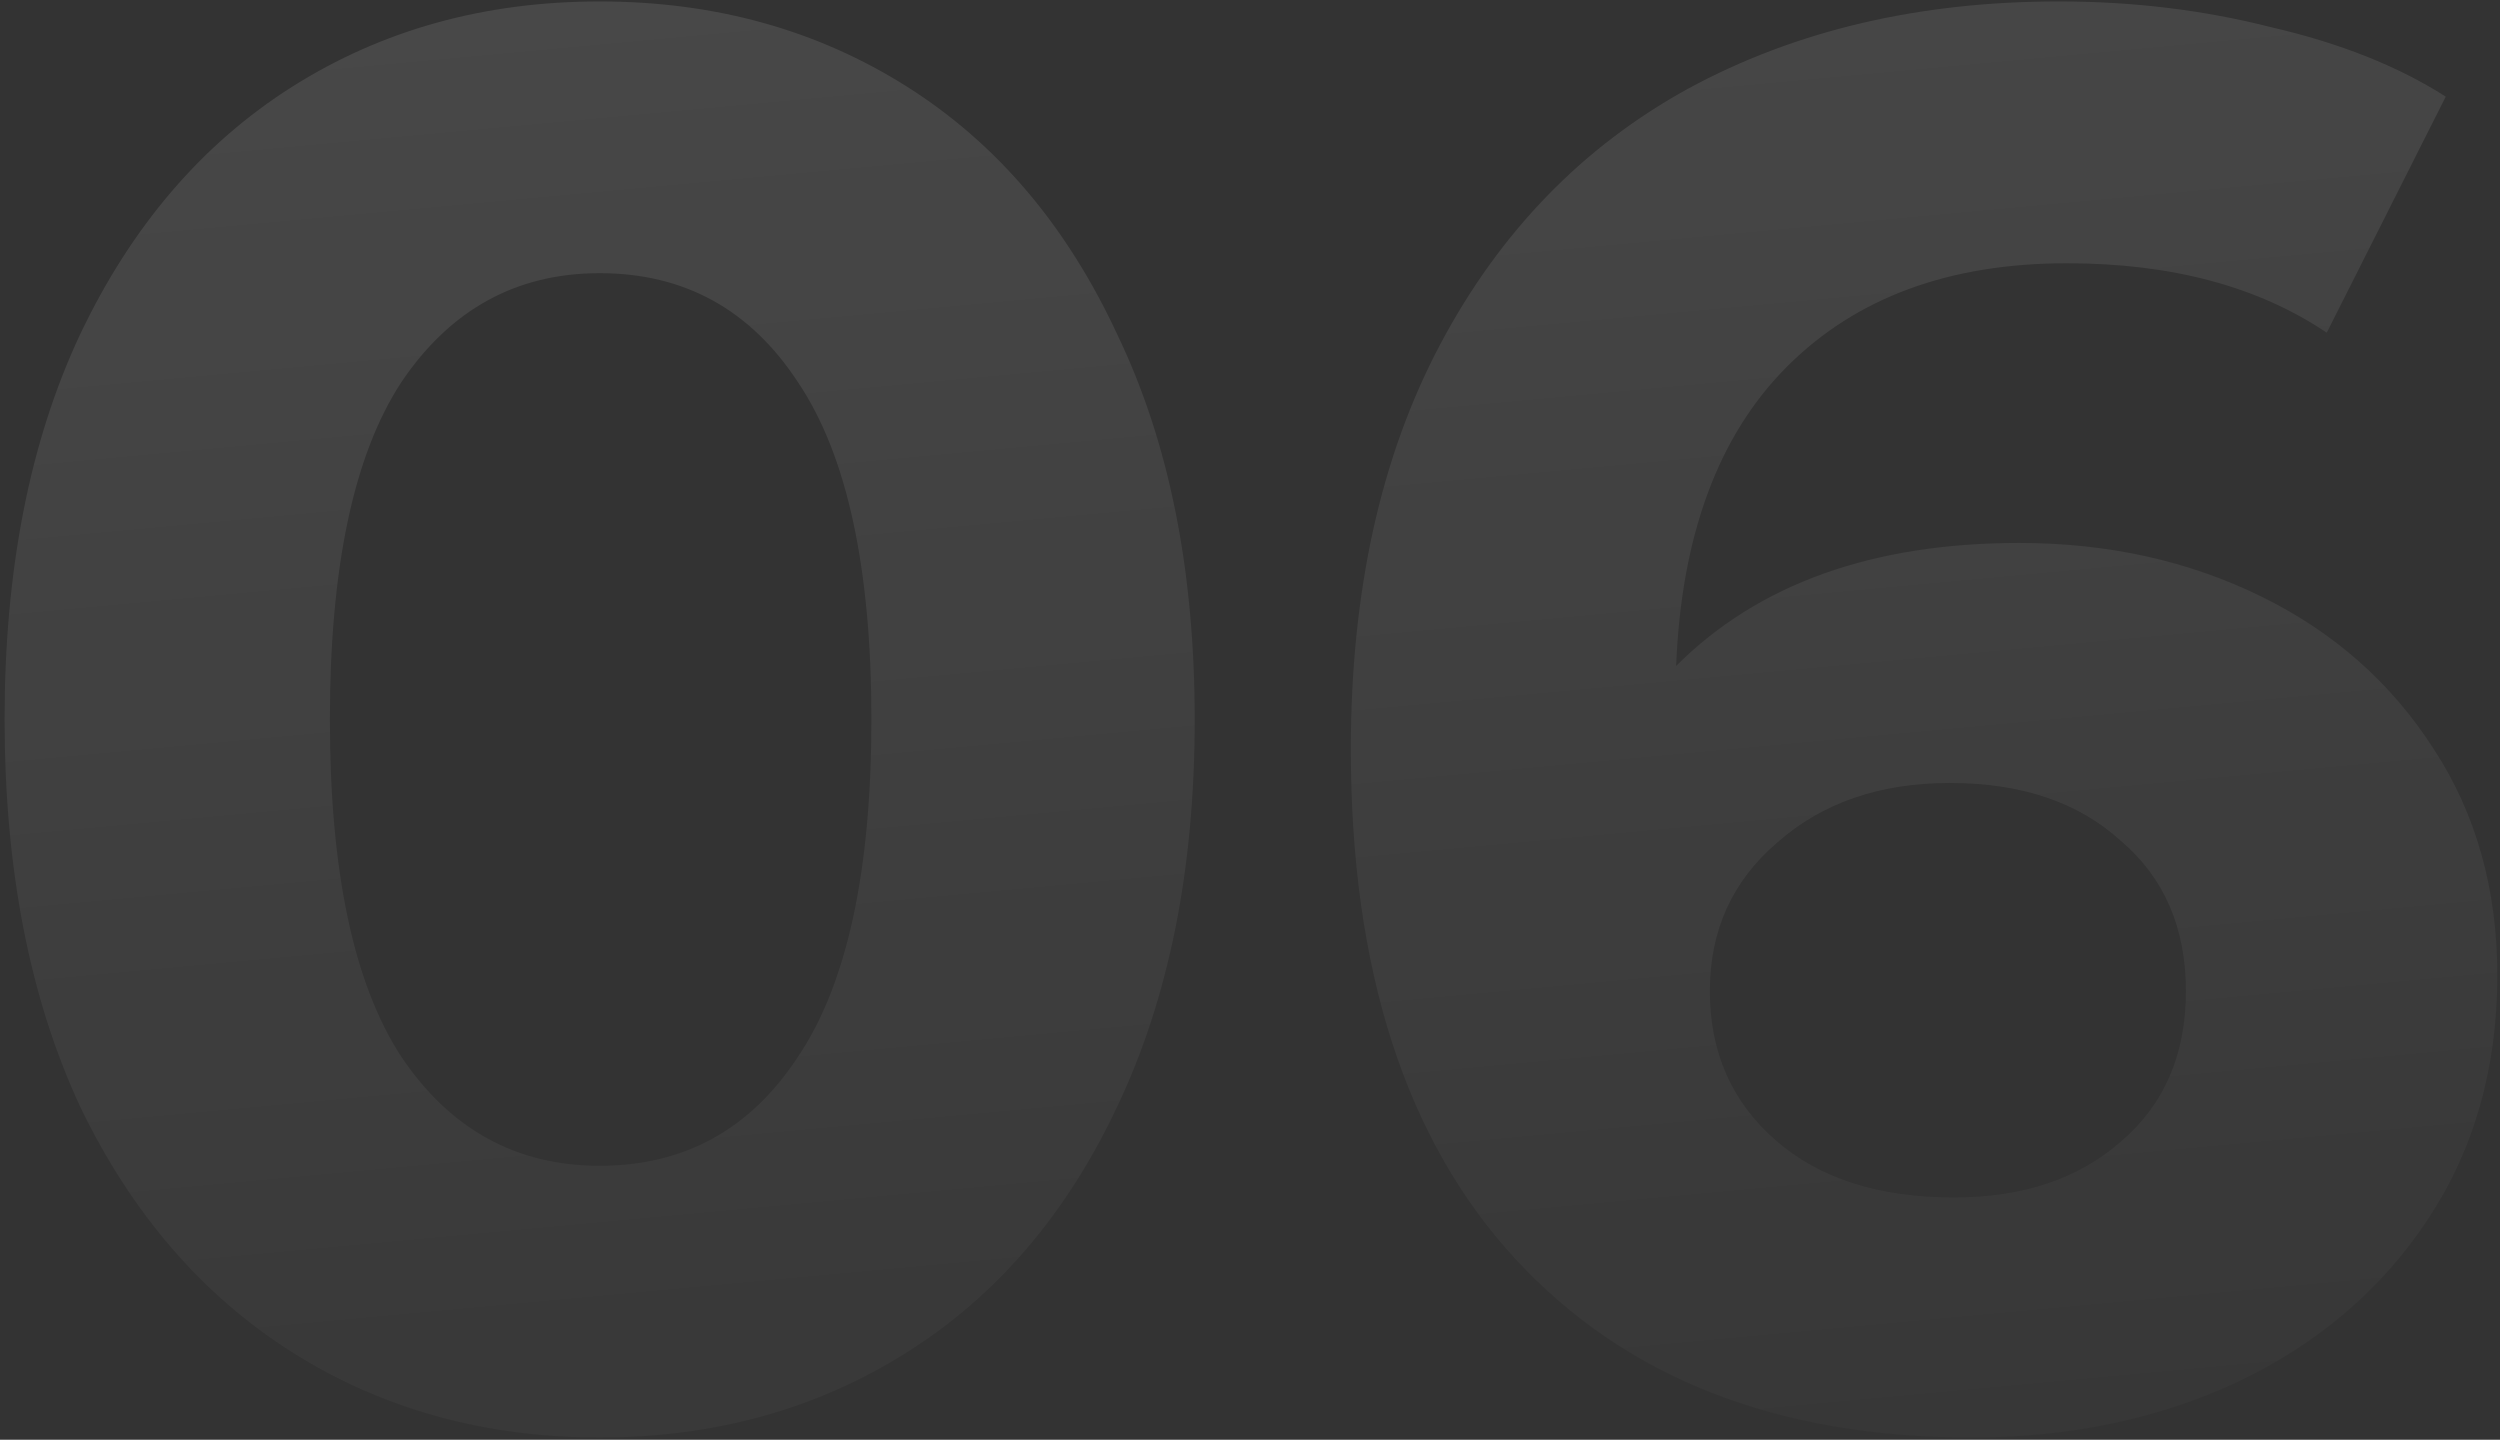 <svg width="481" height="277" viewBox="0 0 481 277" fill="none" xmlns="http://www.w3.org/2000/svg">
<rect x="0" y="0" width="481" height="277" fill="#333333" stroke="none"/>
<path opacity="0.1" d="M115.373 276.58C93.239 276.58 73.521 271.11 56.22 260.169C38.92 249.229 25.308 233.455 15.386 212.847C5.718 191.984 0.884 167.178 0.884 138.429C0.884 109.679 5.718 85 15.386 64.392C25.308 43.529 38.92 27.628 56.22 16.688C73.521 5.748 93.239 0.278 115.373 0.278C137.508 0.278 157.226 5.748 174.527 16.688C191.827 27.628 205.312 43.529 214.98 64.392C224.902 85 229.863 109.679 229.863 138.429C229.863 167.178 224.902 191.984 214.98 212.847C205.312 233.455 191.827 249.229 174.527 260.169C157.226 271.11 137.508 276.58 115.373 276.58ZM115.373 224.296C131.656 224.296 144.378 217.299 153.537 203.306C162.95 189.313 167.657 167.687 167.657 138.429C167.657 109.17 162.95 87.544 153.537 73.551C144.378 59.558 131.656 52.561 115.373 52.561C99.345 52.561 86.624 59.558 77.21 73.551C68.051 87.544 63.471 109.17 63.471 138.429C63.471 167.687 68.051 189.313 77.21 203.306C86.624 217.299 99.345 224.296 115.373 224.296ZM388.512 104.463C405.558 104.463 421.078 107.898 435.071 114.767C449.065 121.637 460.132 131.432 468.273 144.153C476.415 156.62 480.486 171.122 480.486 187.659C480.486 205.469 476.033 221.116 467.128 234.6C458.224 248.084 446.011 258.516 430.492 265.894C415.226 273.018 398.18 276.58 379.353 276.58C341.953 276.58 312.694 265.131 291.577 242.233C270.46 219.335 259.902 186.641 259.902 144.153C259.902 113.877 265.626 87.926 277.075 66.3C288.524 44.674 304.426 28.264 324.779 17.069C345.388 5.875 369.176 0.278 396.145 0.278C410.392 0.278 424.004 1.931 436.979 5.239C450.209 8.292 461.404 12.744 470.563 18.596L447.665 64.01C434.435 55.105 417.771 50.653 397.671 50.653C375.028 50.653 357.091 57.268 343.861 70.498C330.631 83.728 323.507 102.937 322.49 128.124C338.264 112.35 360.271 104.463 388.512 104.463ZM375.918 230.402C389.148 230.402 399.834 226.84 407.975 219.716C416.371 212.593 420.569 202.924 420.569 190.712C420.569 178.5 416.371 168.832 407.975 161.708C399.834 154.33 388.894 150.641 375.155 150.641C361.671 150.641 350.603 154.457 341.953 162.09C333.303 169.468 328.977 179.009 328.977 190.712C328.977 202.416 333.175 211.956 341.571 219.335C349.967 226.713 361.416 230.402 375.918 230.402Z" fill="url(#paint0_linear_401_225)"/>
<defs>
<linearGradient id="paint0_linear_401_225" x1="266.569" y1="-5.5" x2="299.829" y2="352.546" gradientUnits="userSpaceOnUse">
<stop stop-color="white"/>
<stop offset="1" stop-color="white" stop-opacity="0"/>
</linearGradient>
</defs>
</svg>
